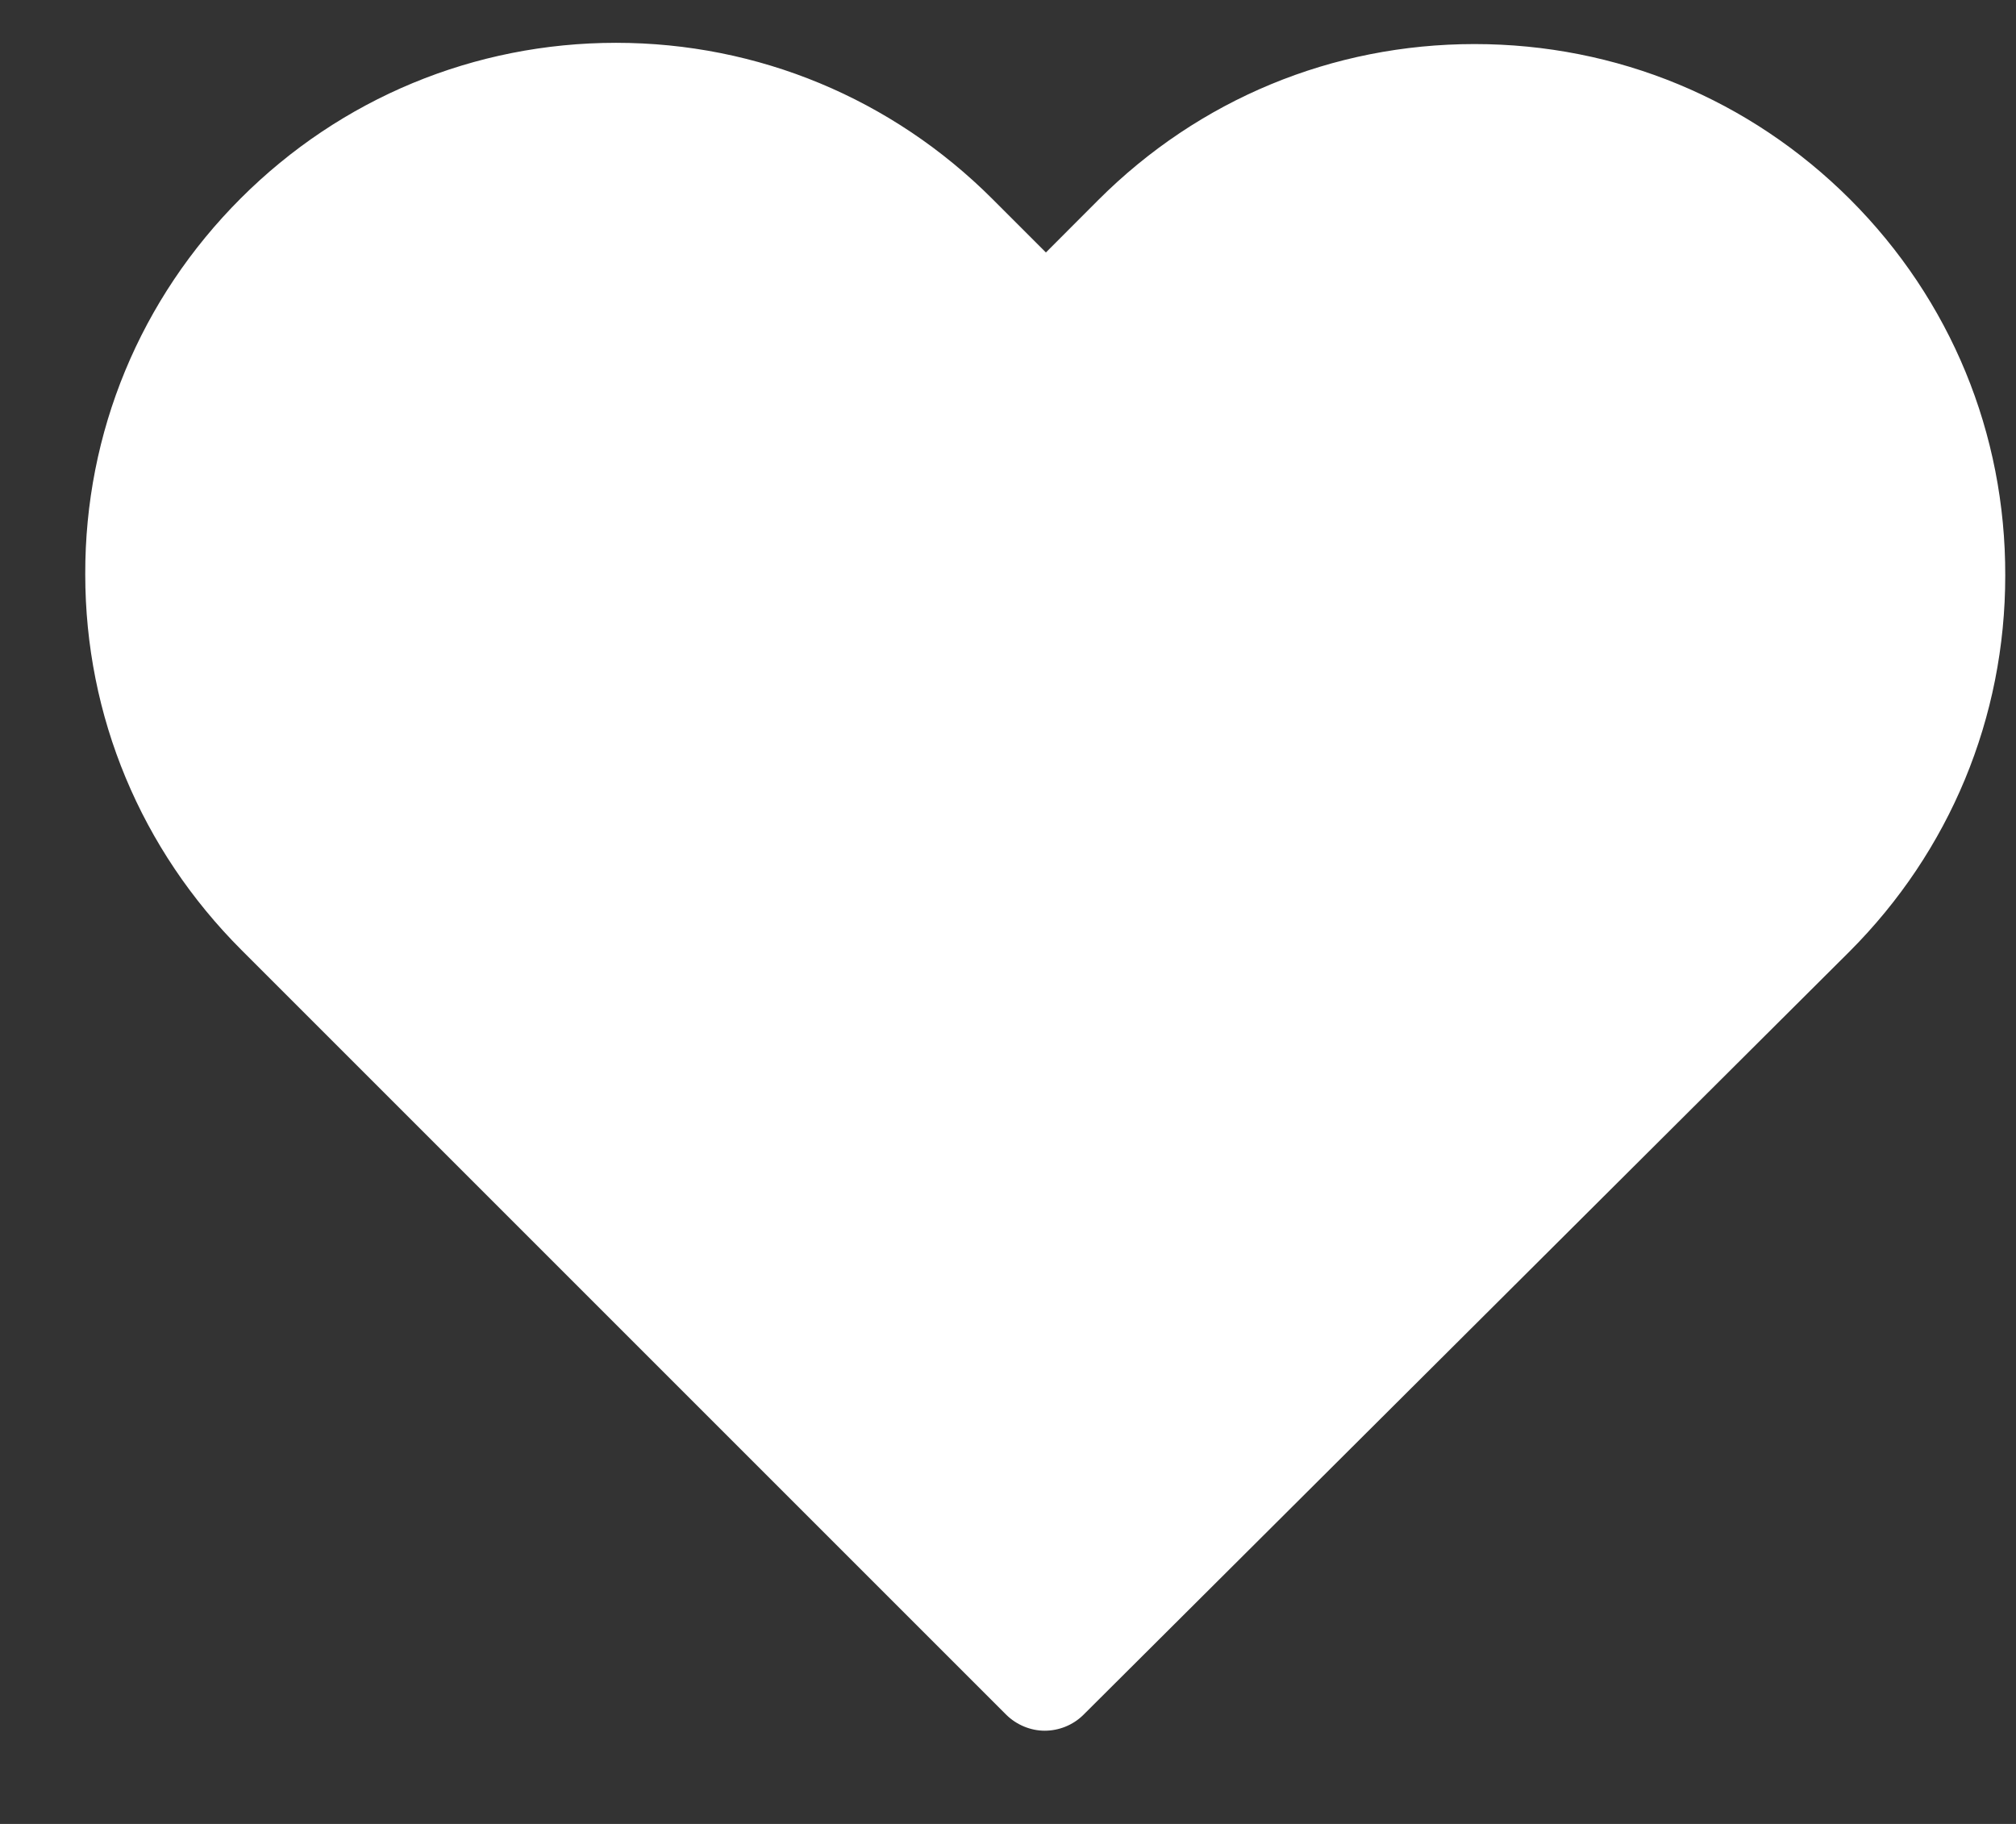 <svg width="21" height="19" viewBox="0 0 21 19" fill="none" xmlns="http://www.w3.org/2000/svg">
<rect x="0" y="0" width="21" height="19" fill="#333333" stroke="none"/>
<path d="M19.273 2.078C18.225 1.031 16.839 0.459 15.359 0.459C13.88 0.459 12.489 1.035 11.441 2.083L10.895 2.63L10.339 2.074C9.292 1.027 7.897 0.446 6.417 0.446C4.942 0.446 3.551 1.023 2.508 2.066C1.461 3.113 0.884 4.504 0.888 5.983C0.888 7.463 1.469 8.85 2.516 9.897L10.479 17.86C10.589 17.97 10.738 18.029 10.882 18.029C11.026 18.029 11.174 17.974 11.285 17.864L19.264 9.914C20.311 8.867 20.888 7.476 20.888 5.996C20.892 4.516 20.32 3.126 19.273 2.078Z" fill="white"/>
</svg>
